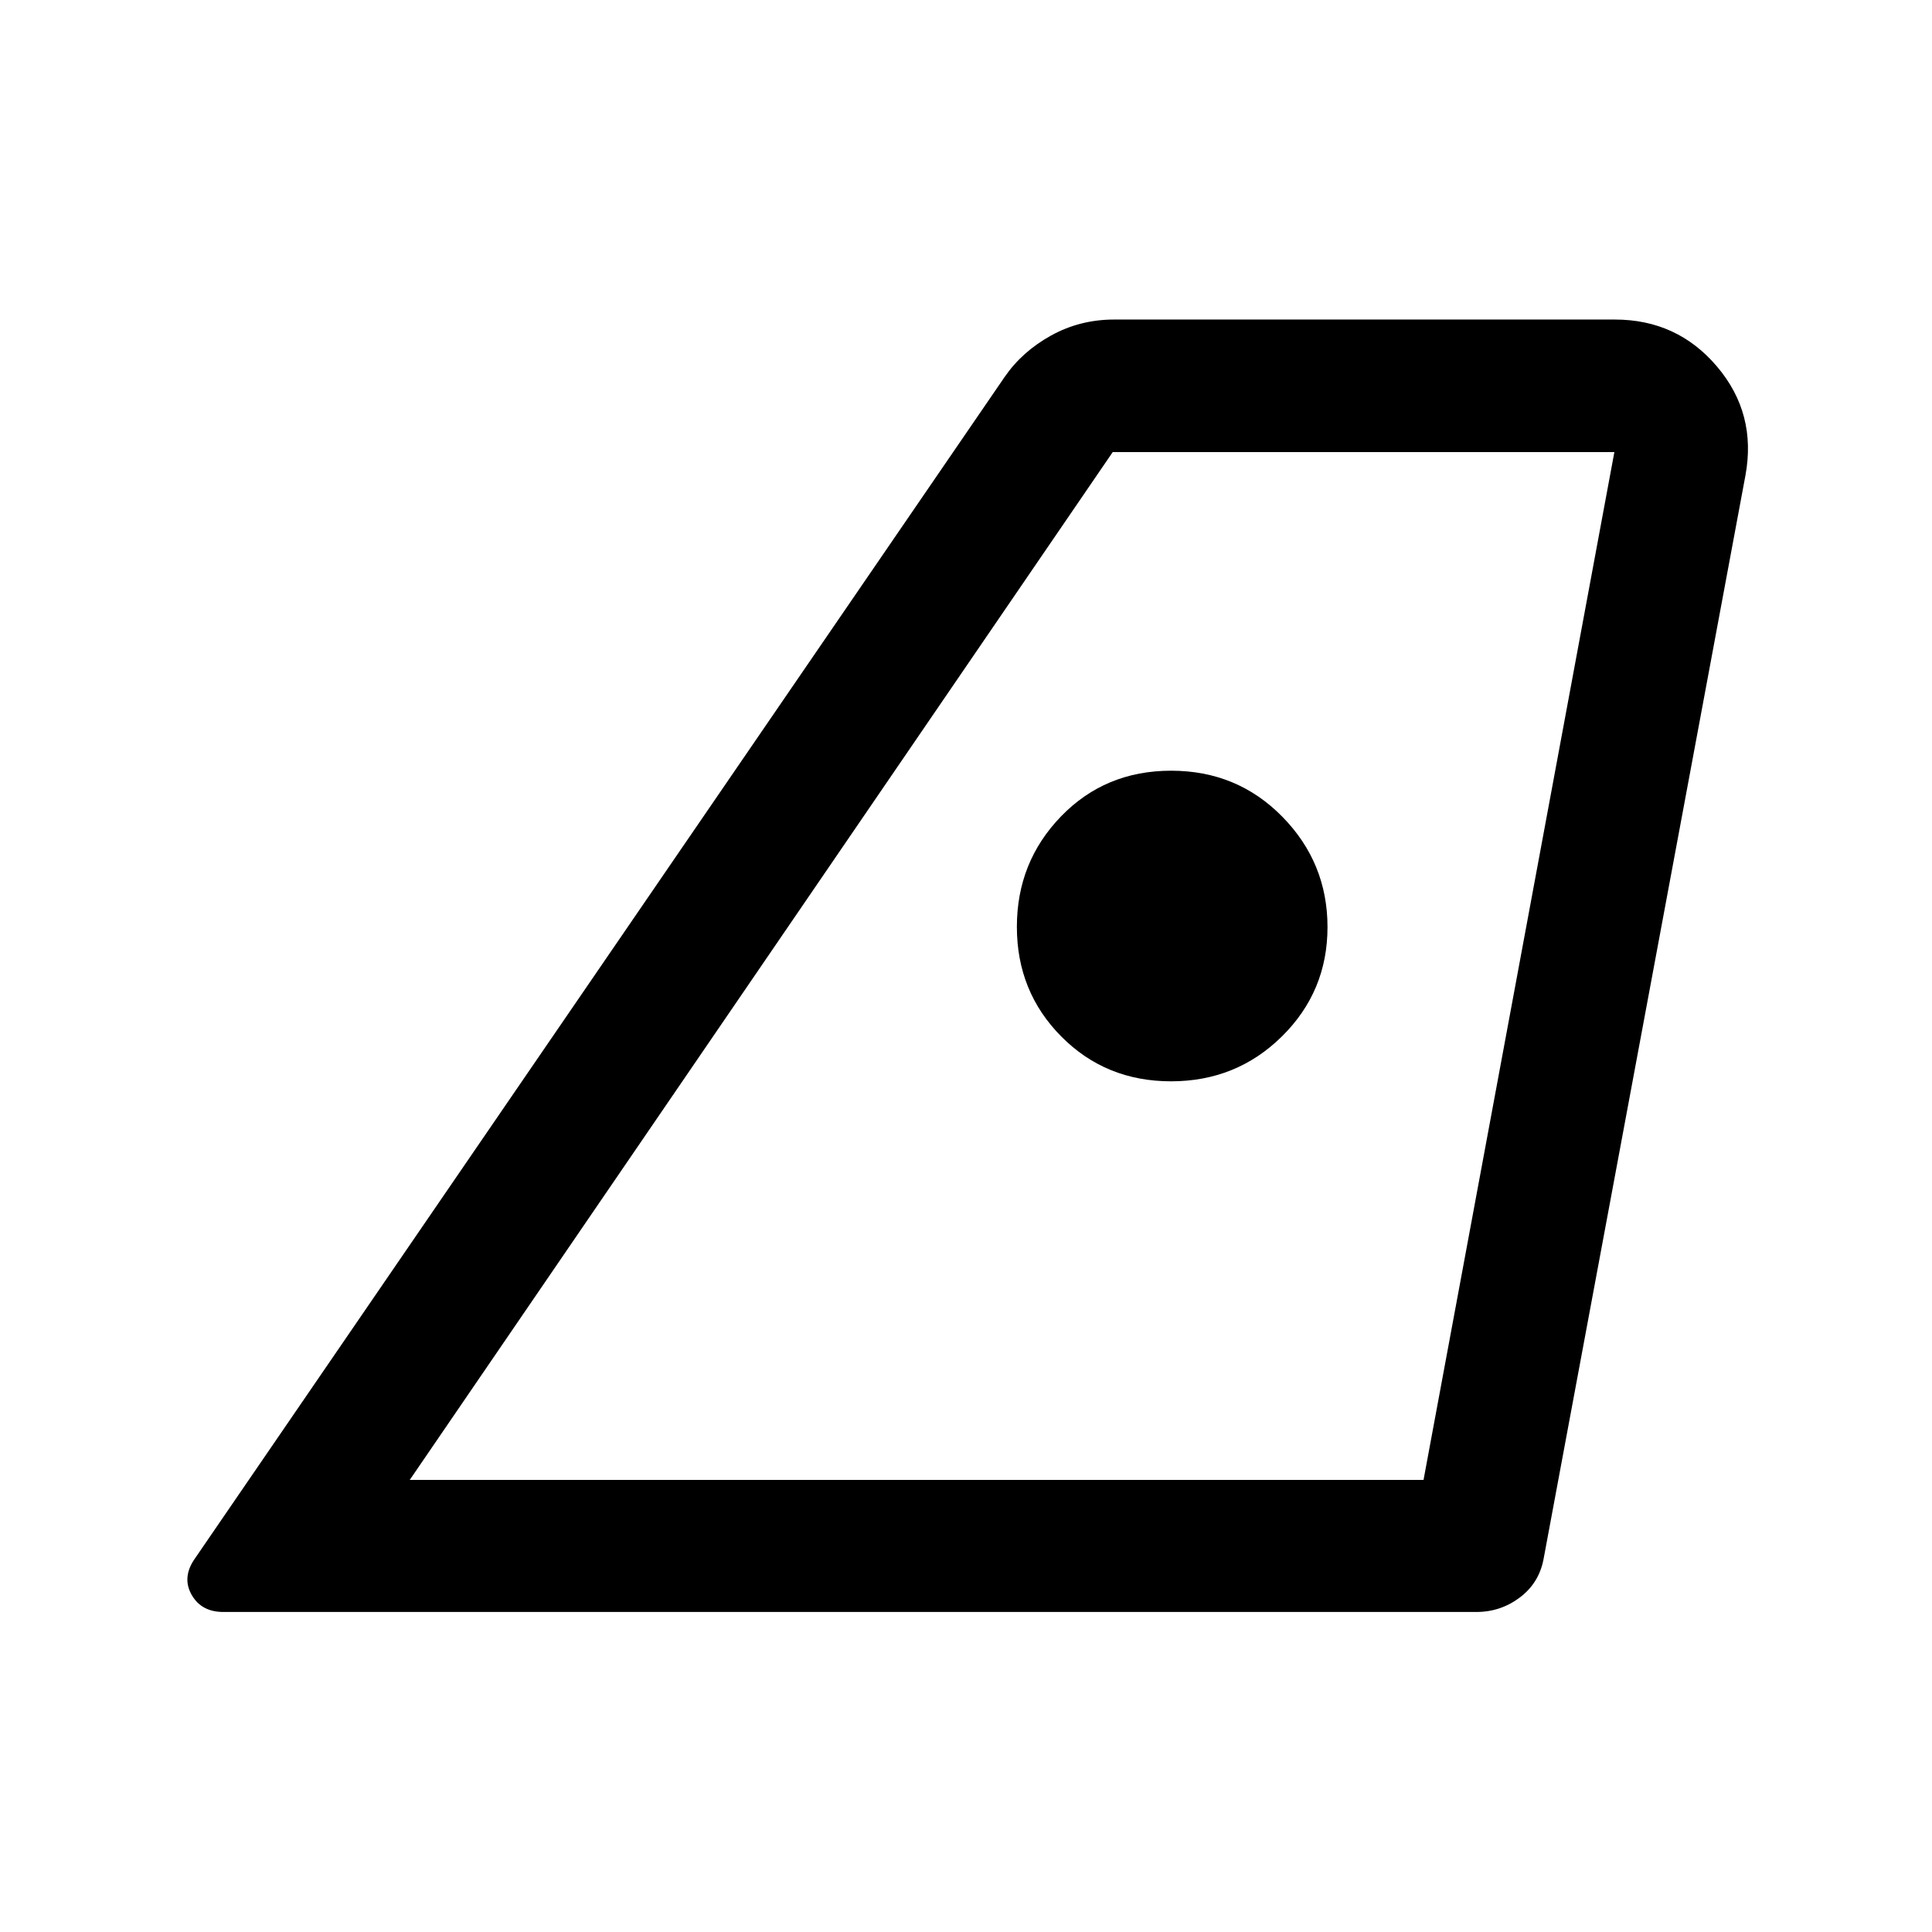 <svg xmlns="http://www.w3.org/2000/svg" height="48" viewBox="0 -960 960 960" width="48"><path d="M203.61-224.65h503.74l94.82-510.7H552.9l-349.29 510.7ZM96.2-184.63l402.97-588.02q8.7-12.66 23.07-20.61 14.38-7.96 31.37-7.96h248.8q30.97 0 50.78 23.37 19.81 23.37 14.09 54.2L767-185.37q-2.24 11.94-11.79 19.14-9.56 7.21-21.61 7.21H110.97q-10.76 0-15.63-8.33-4.86-8.32.86-17.28ZM581.9-422.7q32.48 0 55.1-22.33 22.63-22.34 22.63-54.31 0-31.96-22.44-54.83-22.44-22.87-55.26-22.87-32.73 0-54.69 22.68-21.96 22.67-21.96 54.91 0 32.23 22.08 54.49 22.07 22.26 54.54 22.26ZM203.61-224.65h503.74-503.74Z"/></svg>